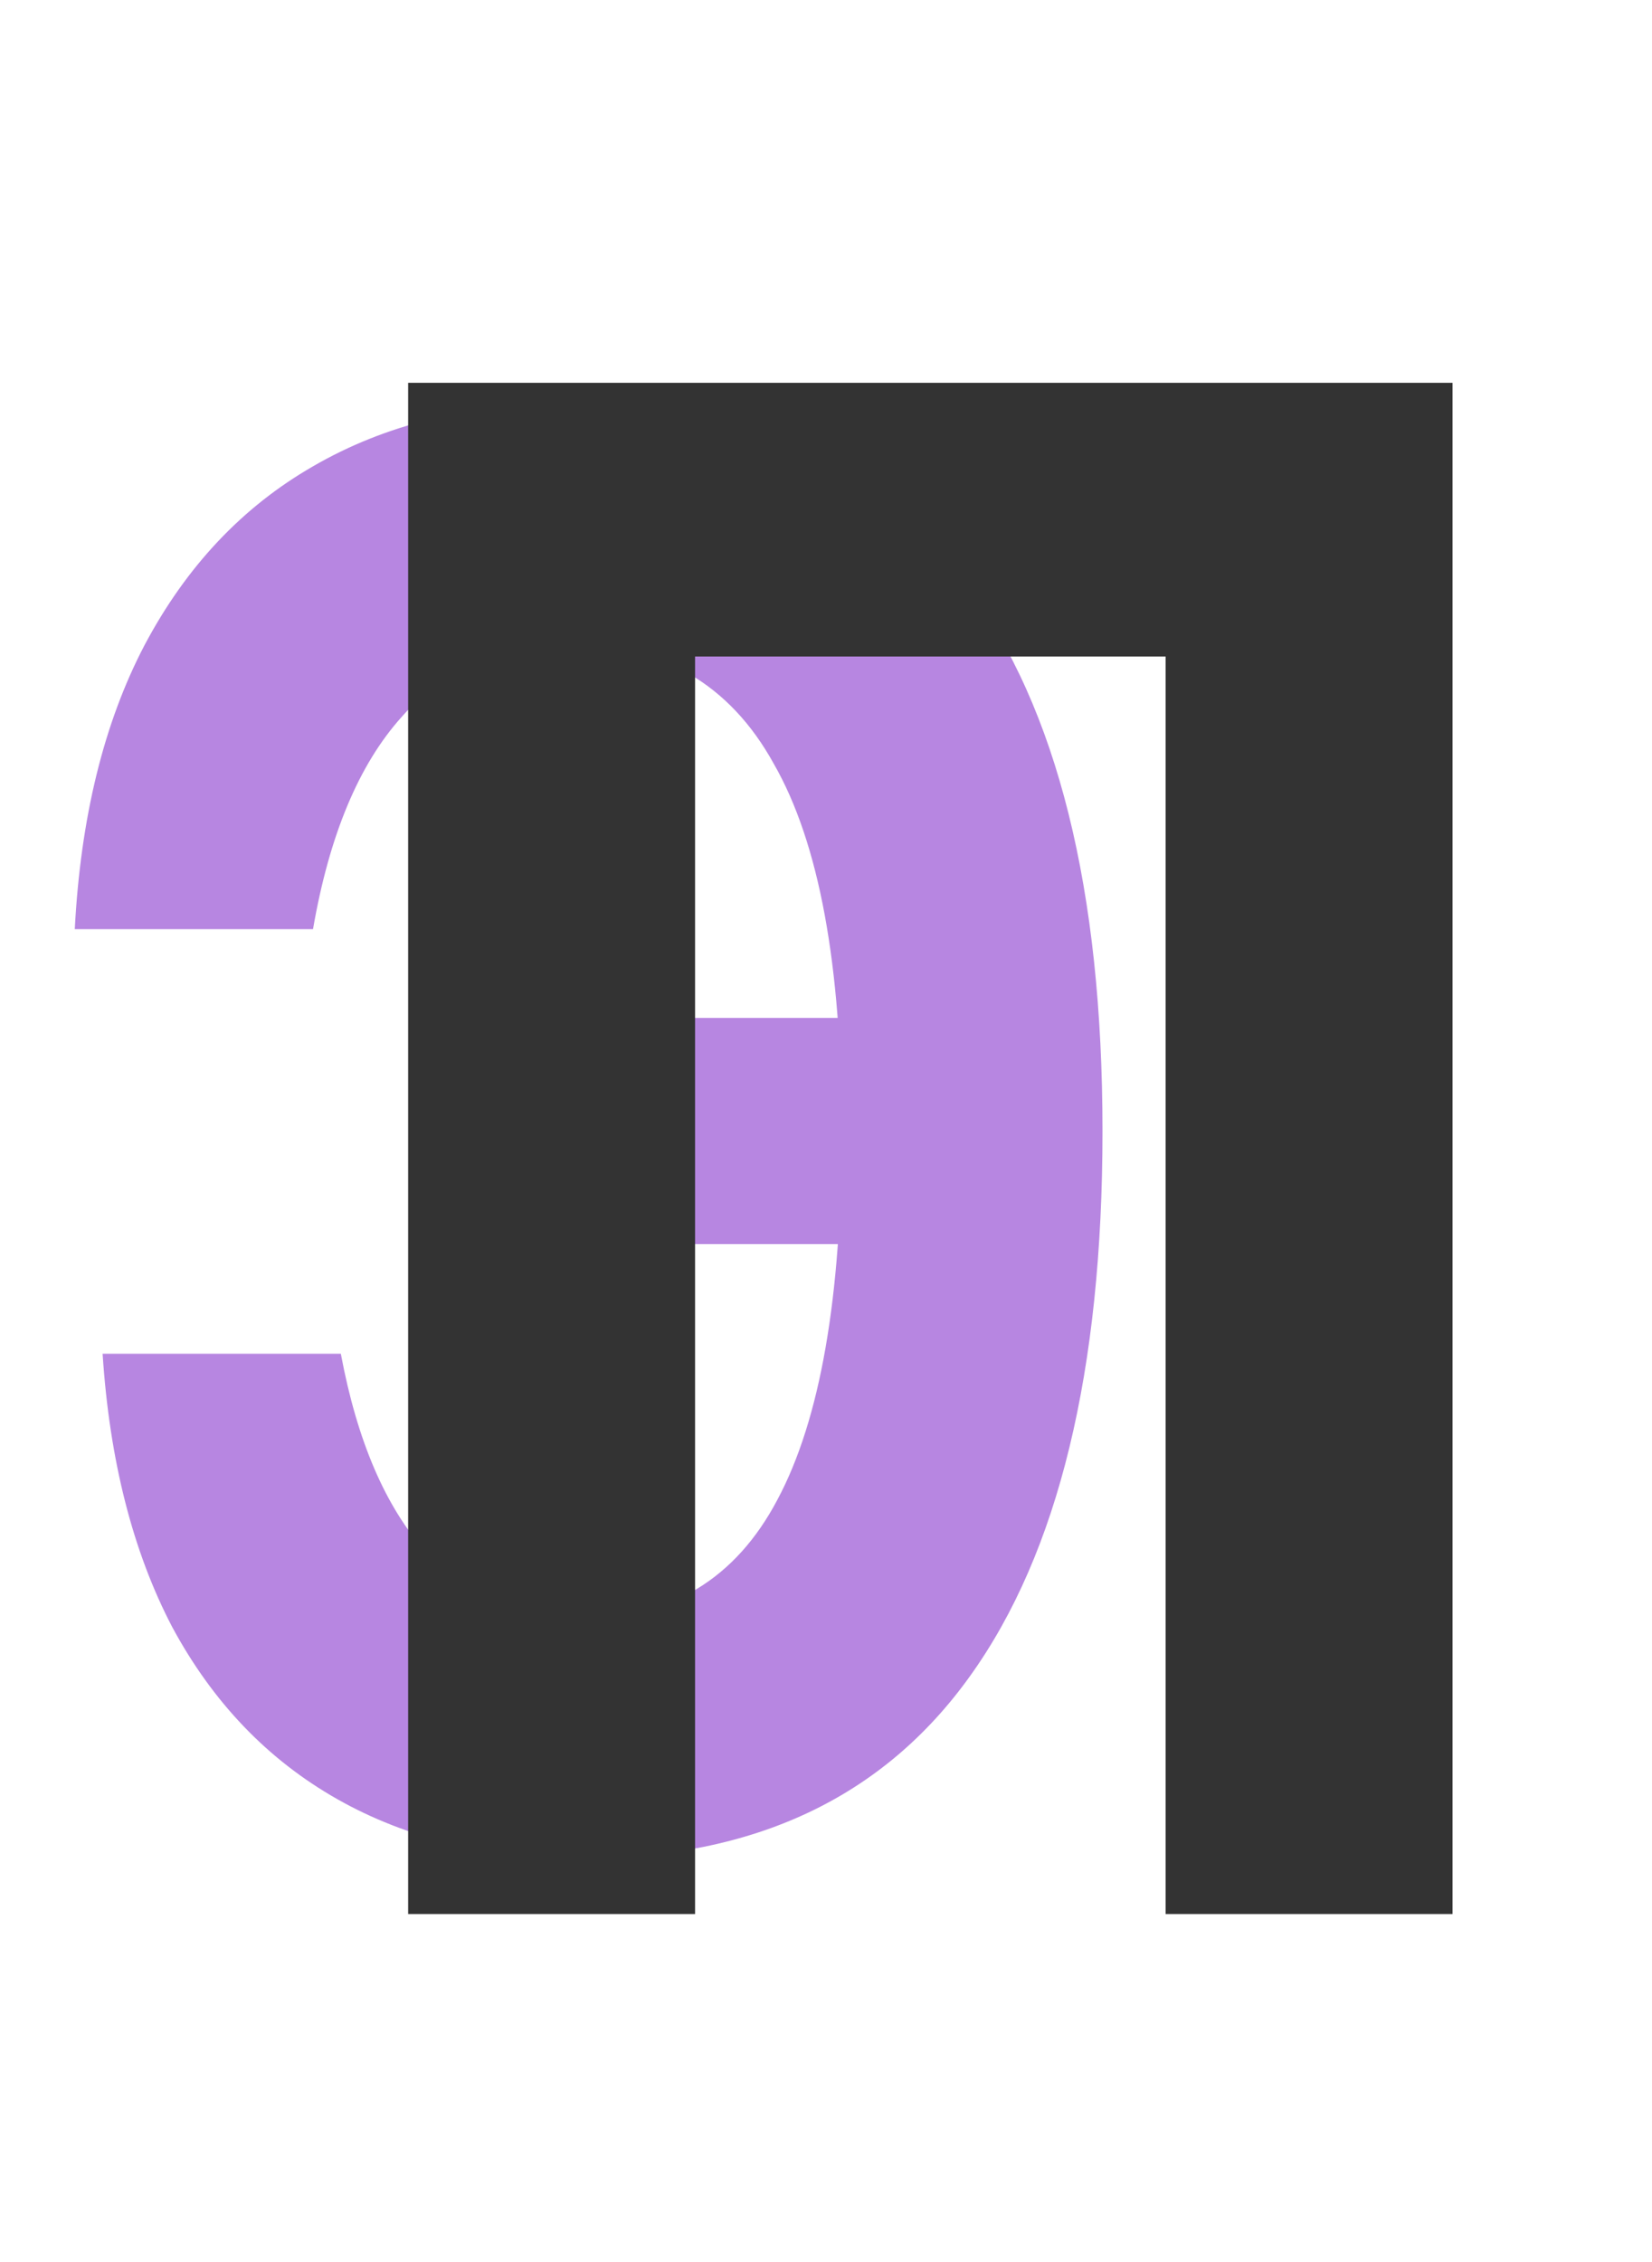 <svg width="19" height="26" viewBox="0 0 19 26" fill="none" xmlns="http://www.w3.org/2000/svg">
<path d="M5.06 14.3V11.7H9.92V14.3H5.06ZM6.7 21.36C5.62 21.36 4.68 21.133 3.88 20.68C3.08 20.227 2.447 19.567 1.98 18.7C1.527 17.833 1.26 16.787 1.18 15.56H3.92C4.107 16.56 4.433 17.32 4.9 17.84C5.367 18.347 5.967 18.6 6.7 18.6C7.713 18.6 8.46 18.147 8.94 17.24C9.433 16.32 9.68 14.907 9.68 13C9.68 11.093 9.42 9.687 8.9 8.78C8.393 7.86 7.6 7.4 6.52 7.4C5.747 7.4 5.113 7.68 4.62 8.24C4.127 8.787 3.787 9.6 3.6 10.68H0.86C0.927 9.4 1.193 8.313 1.66 7.42C2.14 6.513 2.787 5.827 3.6 5.36C4.427 4.88 5.4 4.64 6.52 4.64C8.547 4.64 10.08 5.34 11.12 6.74C12.16 8.14 12.68 10.227 12.68 13C12.68 15.76 12.173 17.847 11.16 19.26C10.16 20.66 8.673 21.36 6.7 21.36Z" fill="#B786E1"/>
<path d="M4.694 4.4H16.706V22H13.406V7.546H7.994V22H4.694V4.4Z" fill="#333333"/>
</svg>
